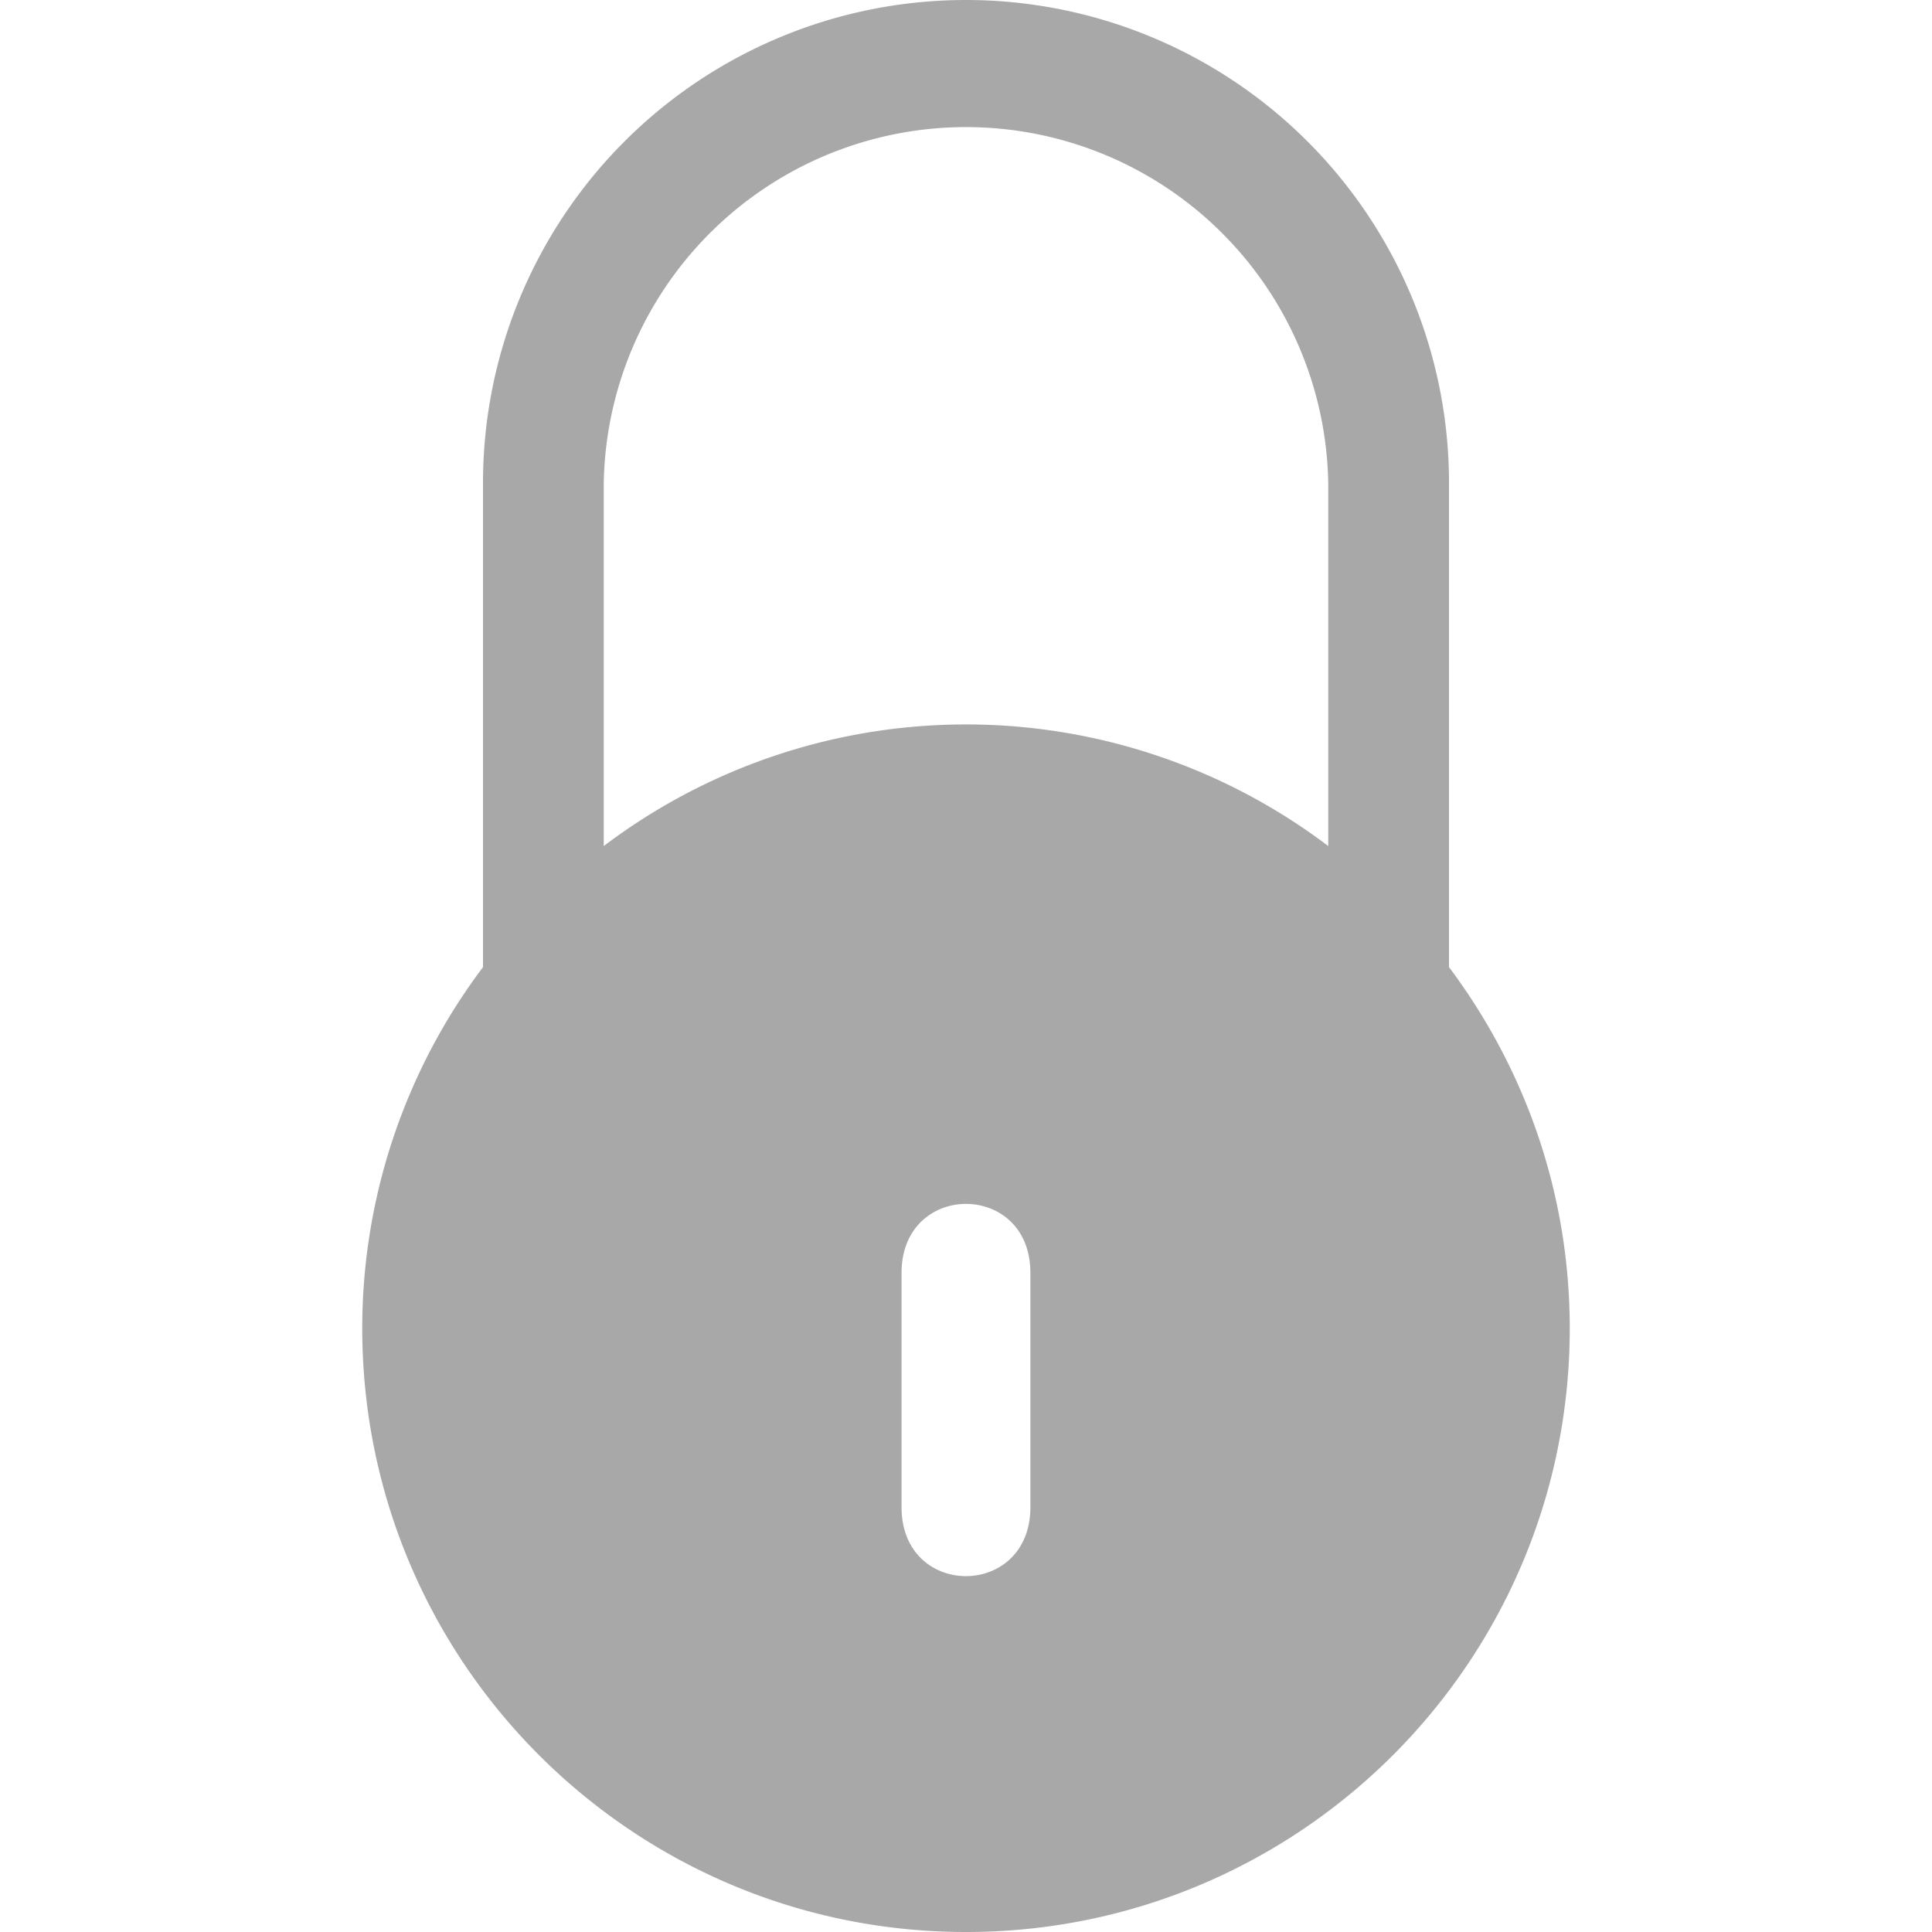 <?xml version="1.0" standalone="no"?><!DOCTYPE svg PUBLIC "-//W3C//DTD SVG 1.1//EN" "http://www.w3.org/Graphics/SVG/1.1/DTD/svg11.dtd"><svg t="1711007387745" class="icon" viewBox="0 0 1024 1024" version="1.1" xmlns="http://www.w3.org/2000/svg" p-id="13257" xmlns:xlink="http://www.w3.org/1999/xlink" width="200" height="200"><path d="M512 0a256 256 0 0 0-256 256v256.602a318.163 318.163 0 0 0-64 191.398C192 880.76 335.27 1024 512 1024s320-143.24 320-320c0-71.861-23.974-137.999-64-191.398V256A256 256 0 0 0 512 0z m34.123 674.605v124.265c0 48.64-68.277 48.73-68.277 0v-124.265c0.03-48.64 68.277-48.73 68.277 0z m157.877-226.184a318.193 318.193 0 0 0-384 0V256a192.03 192.03 0 0 1 384 0v192.422z" fill="#A8A8A8" p-id="13258"></path></svg>